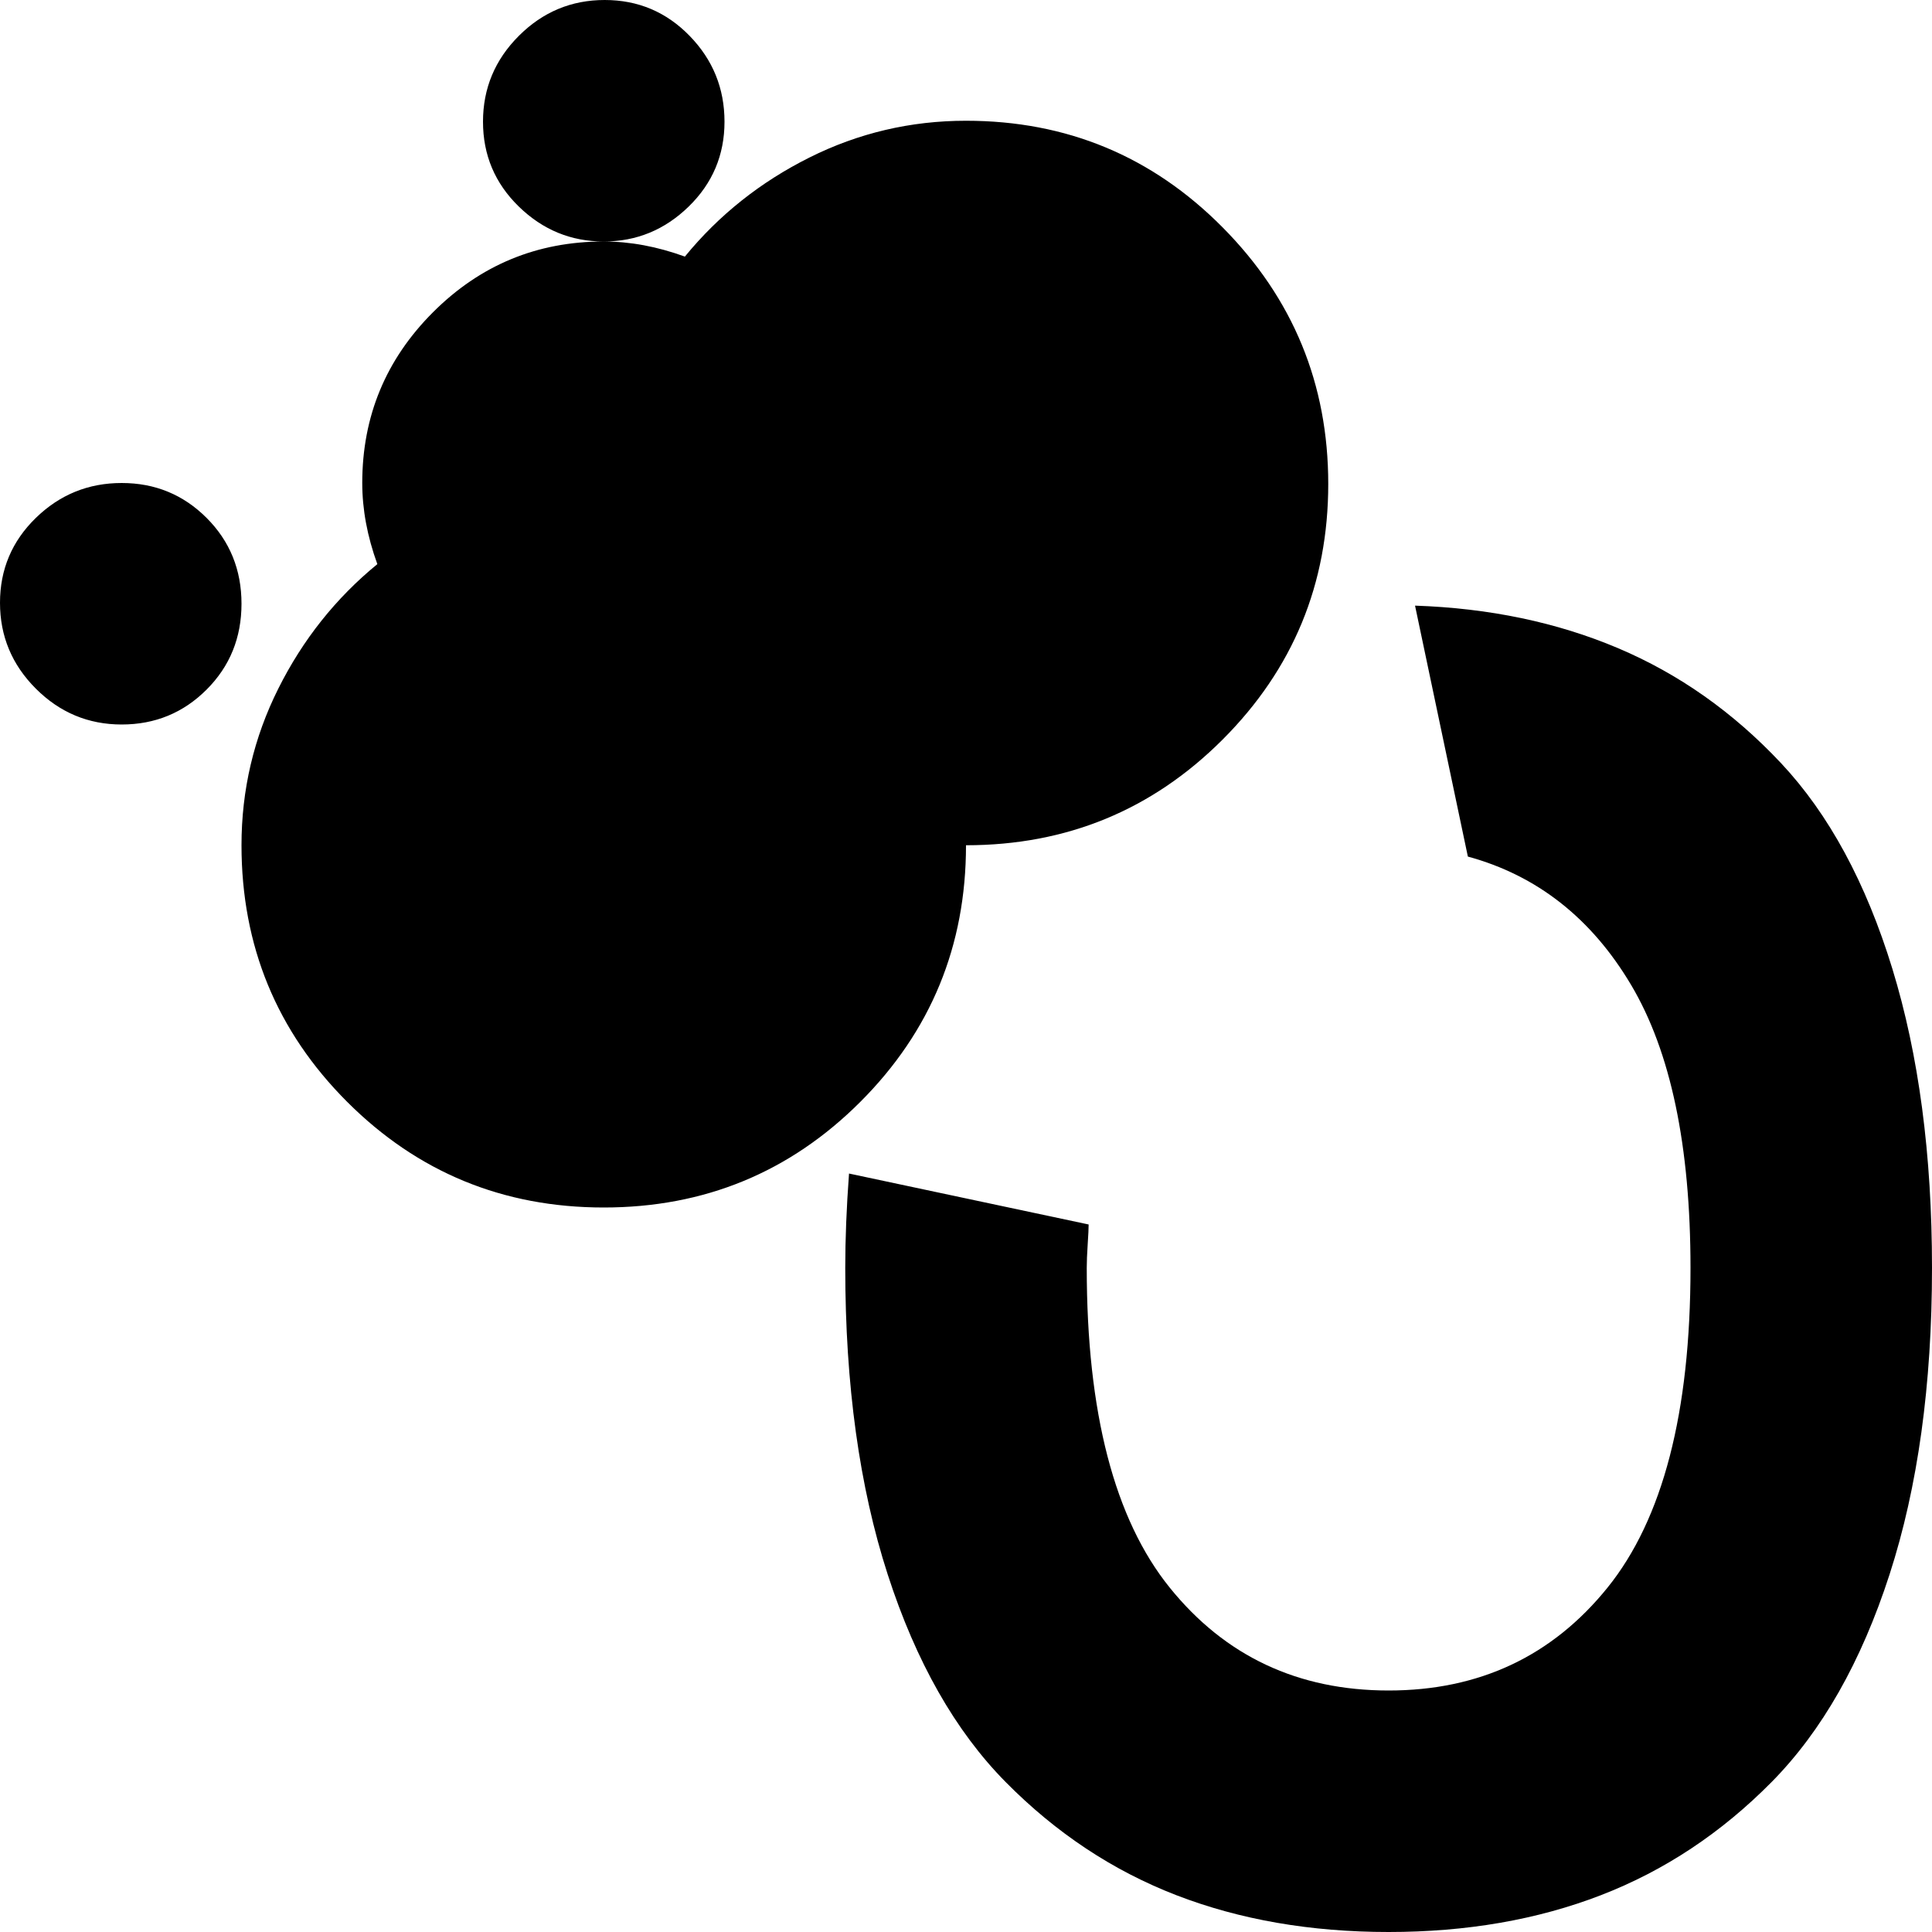<svg xmlns="http://www.w3.org/2000/svg" xmlns:xlink="http://www.w3.org/1999/xlink" width="1024" height="1024" viewBox="0 0 1024 1024"><path fill="currentColor" d="M736 1024q-62 0-112.5-19.5t-90.5-60t-62.5-110T448 672q0-23 2-50l127 27q0 3-.5 10.5T576 672q0 115 44 169.5T736 896t116-54.5T896 672q0-97-31.5-150T778 454l-28-133q59 2 107.5 22.5t86.5 61t59 109t21 158.5q0 93-22.5 162.5t-62.5 110t-90.5 60T736 1024M512 448q0 80-56 136t-136 56t-136-56t-56-136q0-44 19.5-83t52.5-66q-8-22-8-43q0-53 37.5-90.5T320 128q21 0 43 8q27-33 66-52.5T512 64q80 0 136 56.5t56 136T648 392t-136 56M256 64.5Q256 38 275 19t45.5-19t45 19T384 64.5t-19 45t-45 18.5t-45-18.5t-19-45M64.5 384Q38 384 19 365T0 319.5t19-45T64.5 256t45 18.5T128 320t-18.5 45.5t-45 18.5"/></svg>